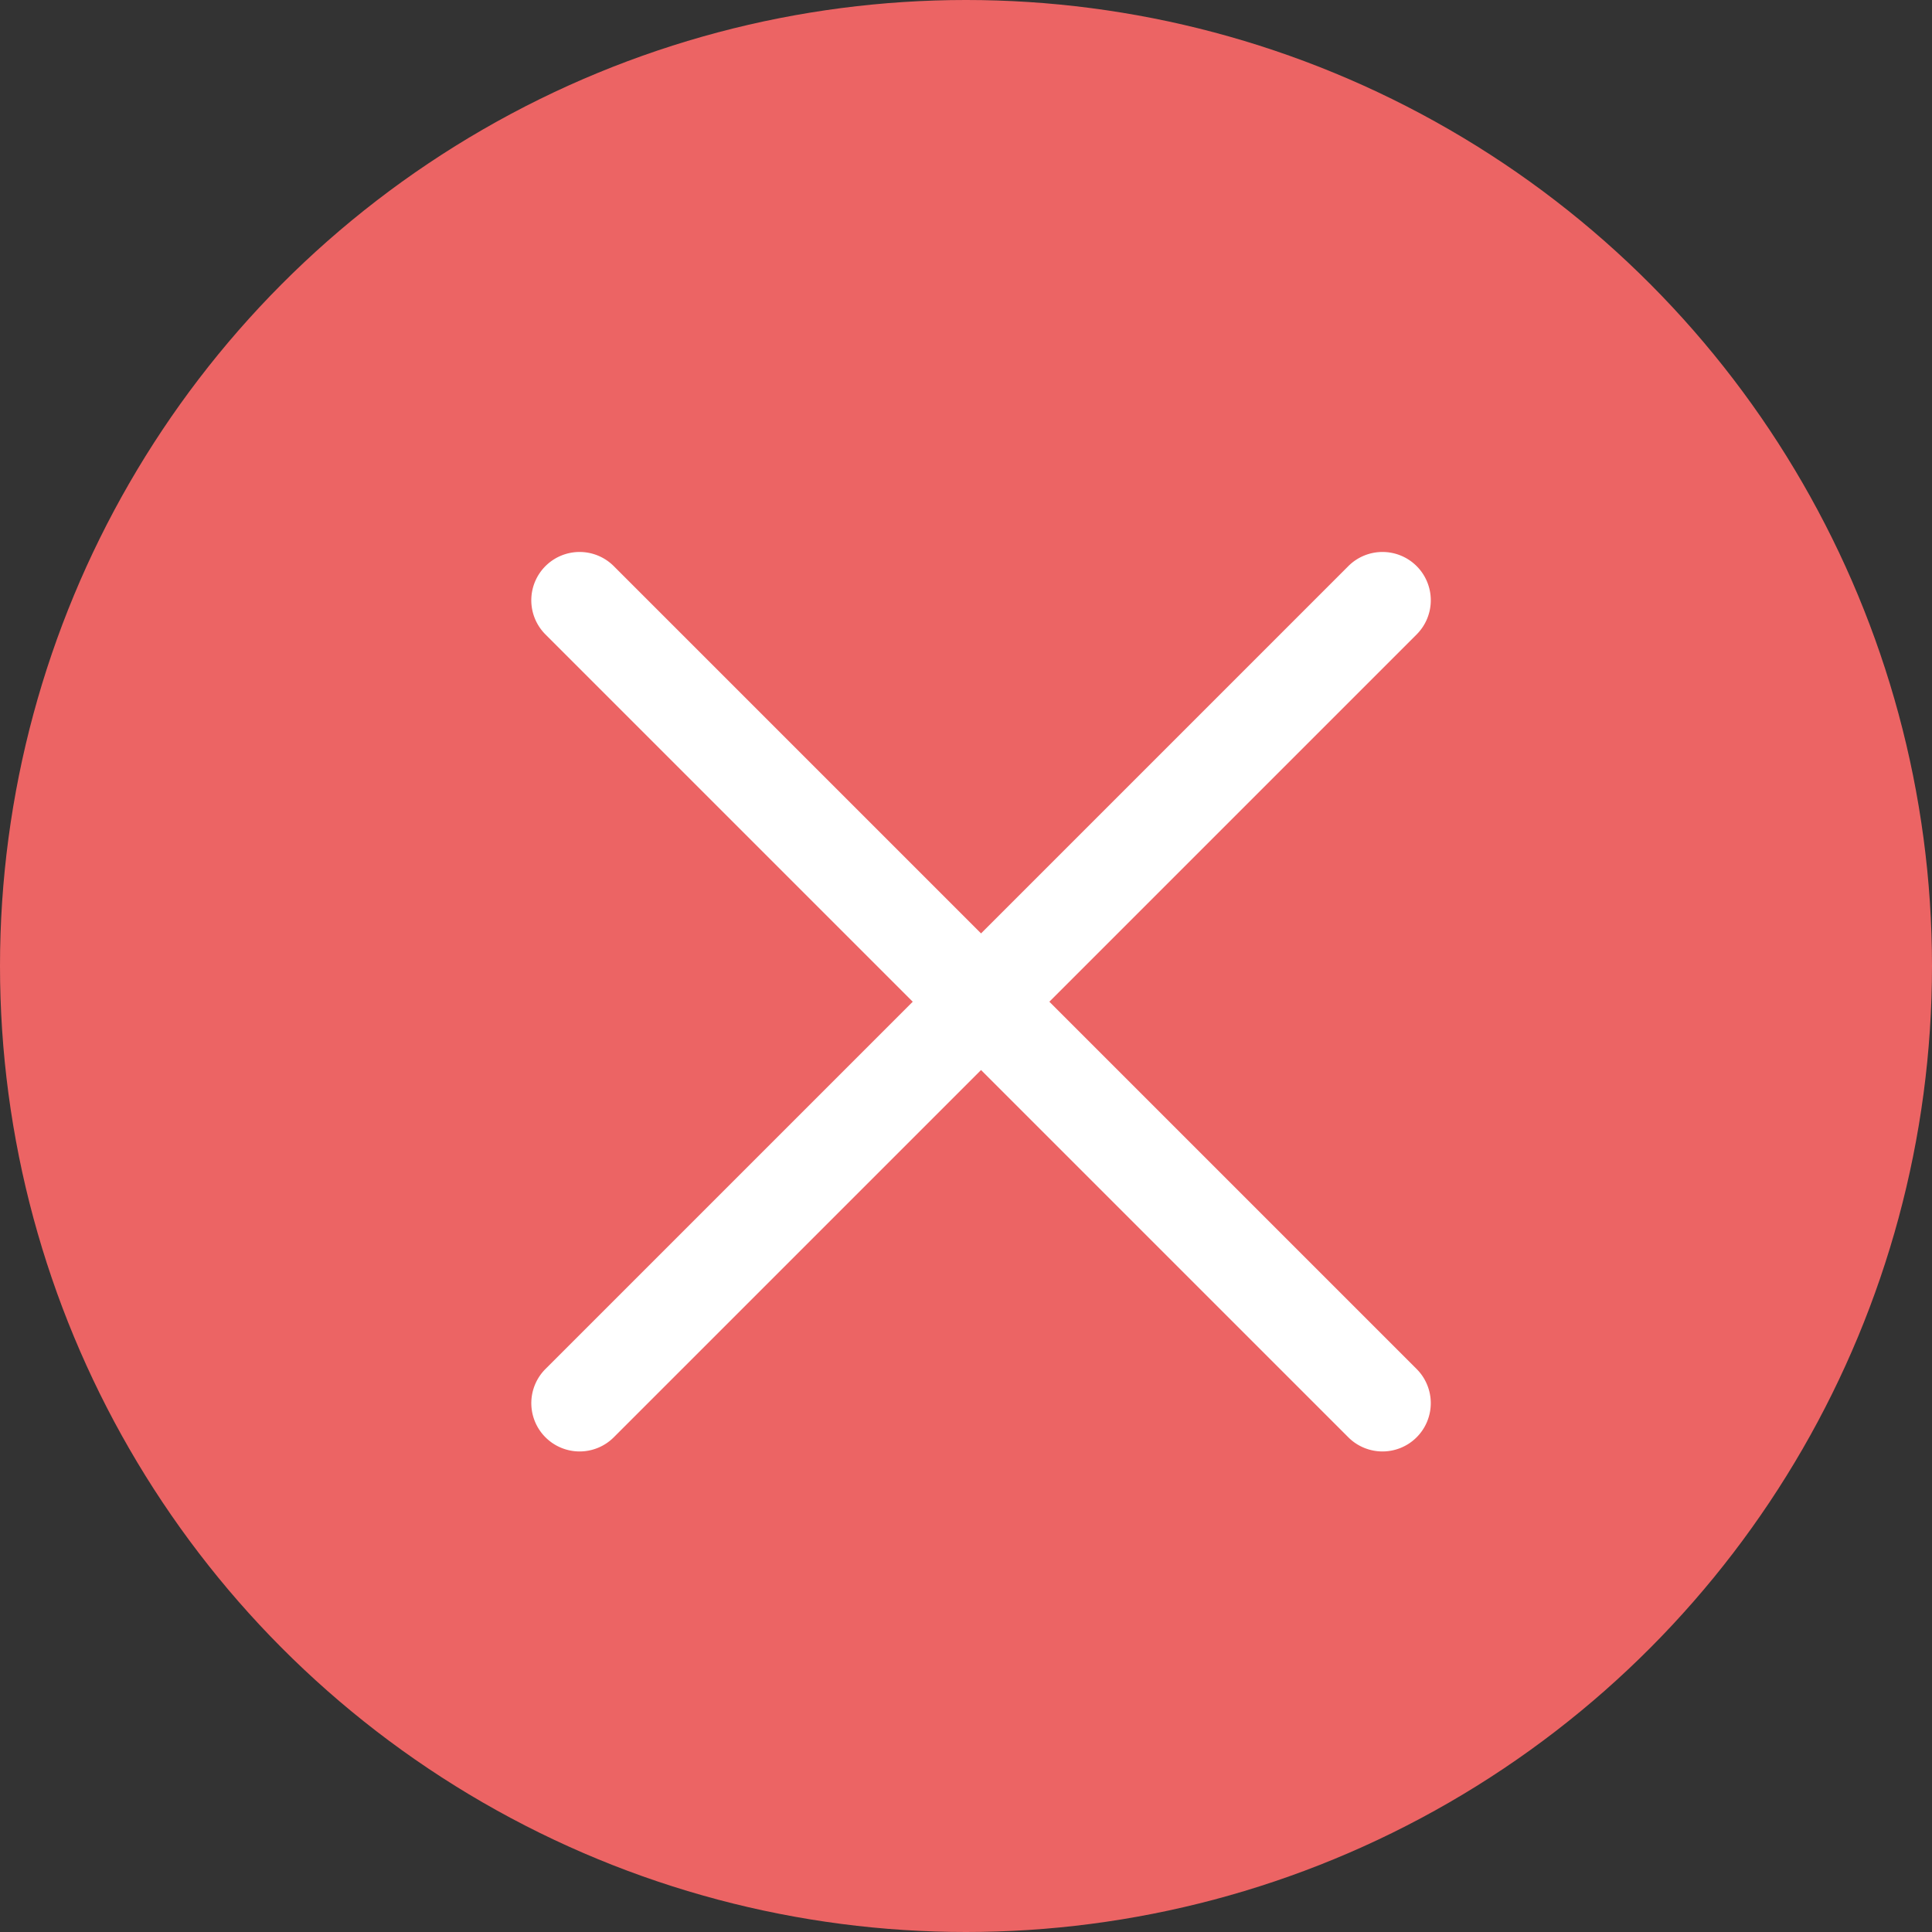 <svg xmlns="http://www.w3.org/2000/svg" width="40" height="40" viewBox="0 0 40 40"><rect x="0" y="0" width="40" height="40" fill="#333333" stroke="none"/><g transform="translate(0.011)"><circle cx="20" cy="20" r="20" transform="translate(-0.011)" fill="#ec6464"/><g transform="translate(11.989 12.428)"><path d="M23.508,1H0A1,1,0,0,1-1,0,1,1,0,0,1,0-1H23.508a1,1,0,0,1,1,1A1,1,0,0,1,23.508,1Z" transform="translate(0 0) rotate(45)" fill="#fff"/><path d="M0,24.508a1,1,0,0,1-1-1V0A1,1,0,0,1,0-1,1,1,0,0,1,1,0V23.508A1,1,0,0,1,0,24.508Z" transform="translate(16.623 0) rotate(45)" fill="#fff"/></g></g></svg>
